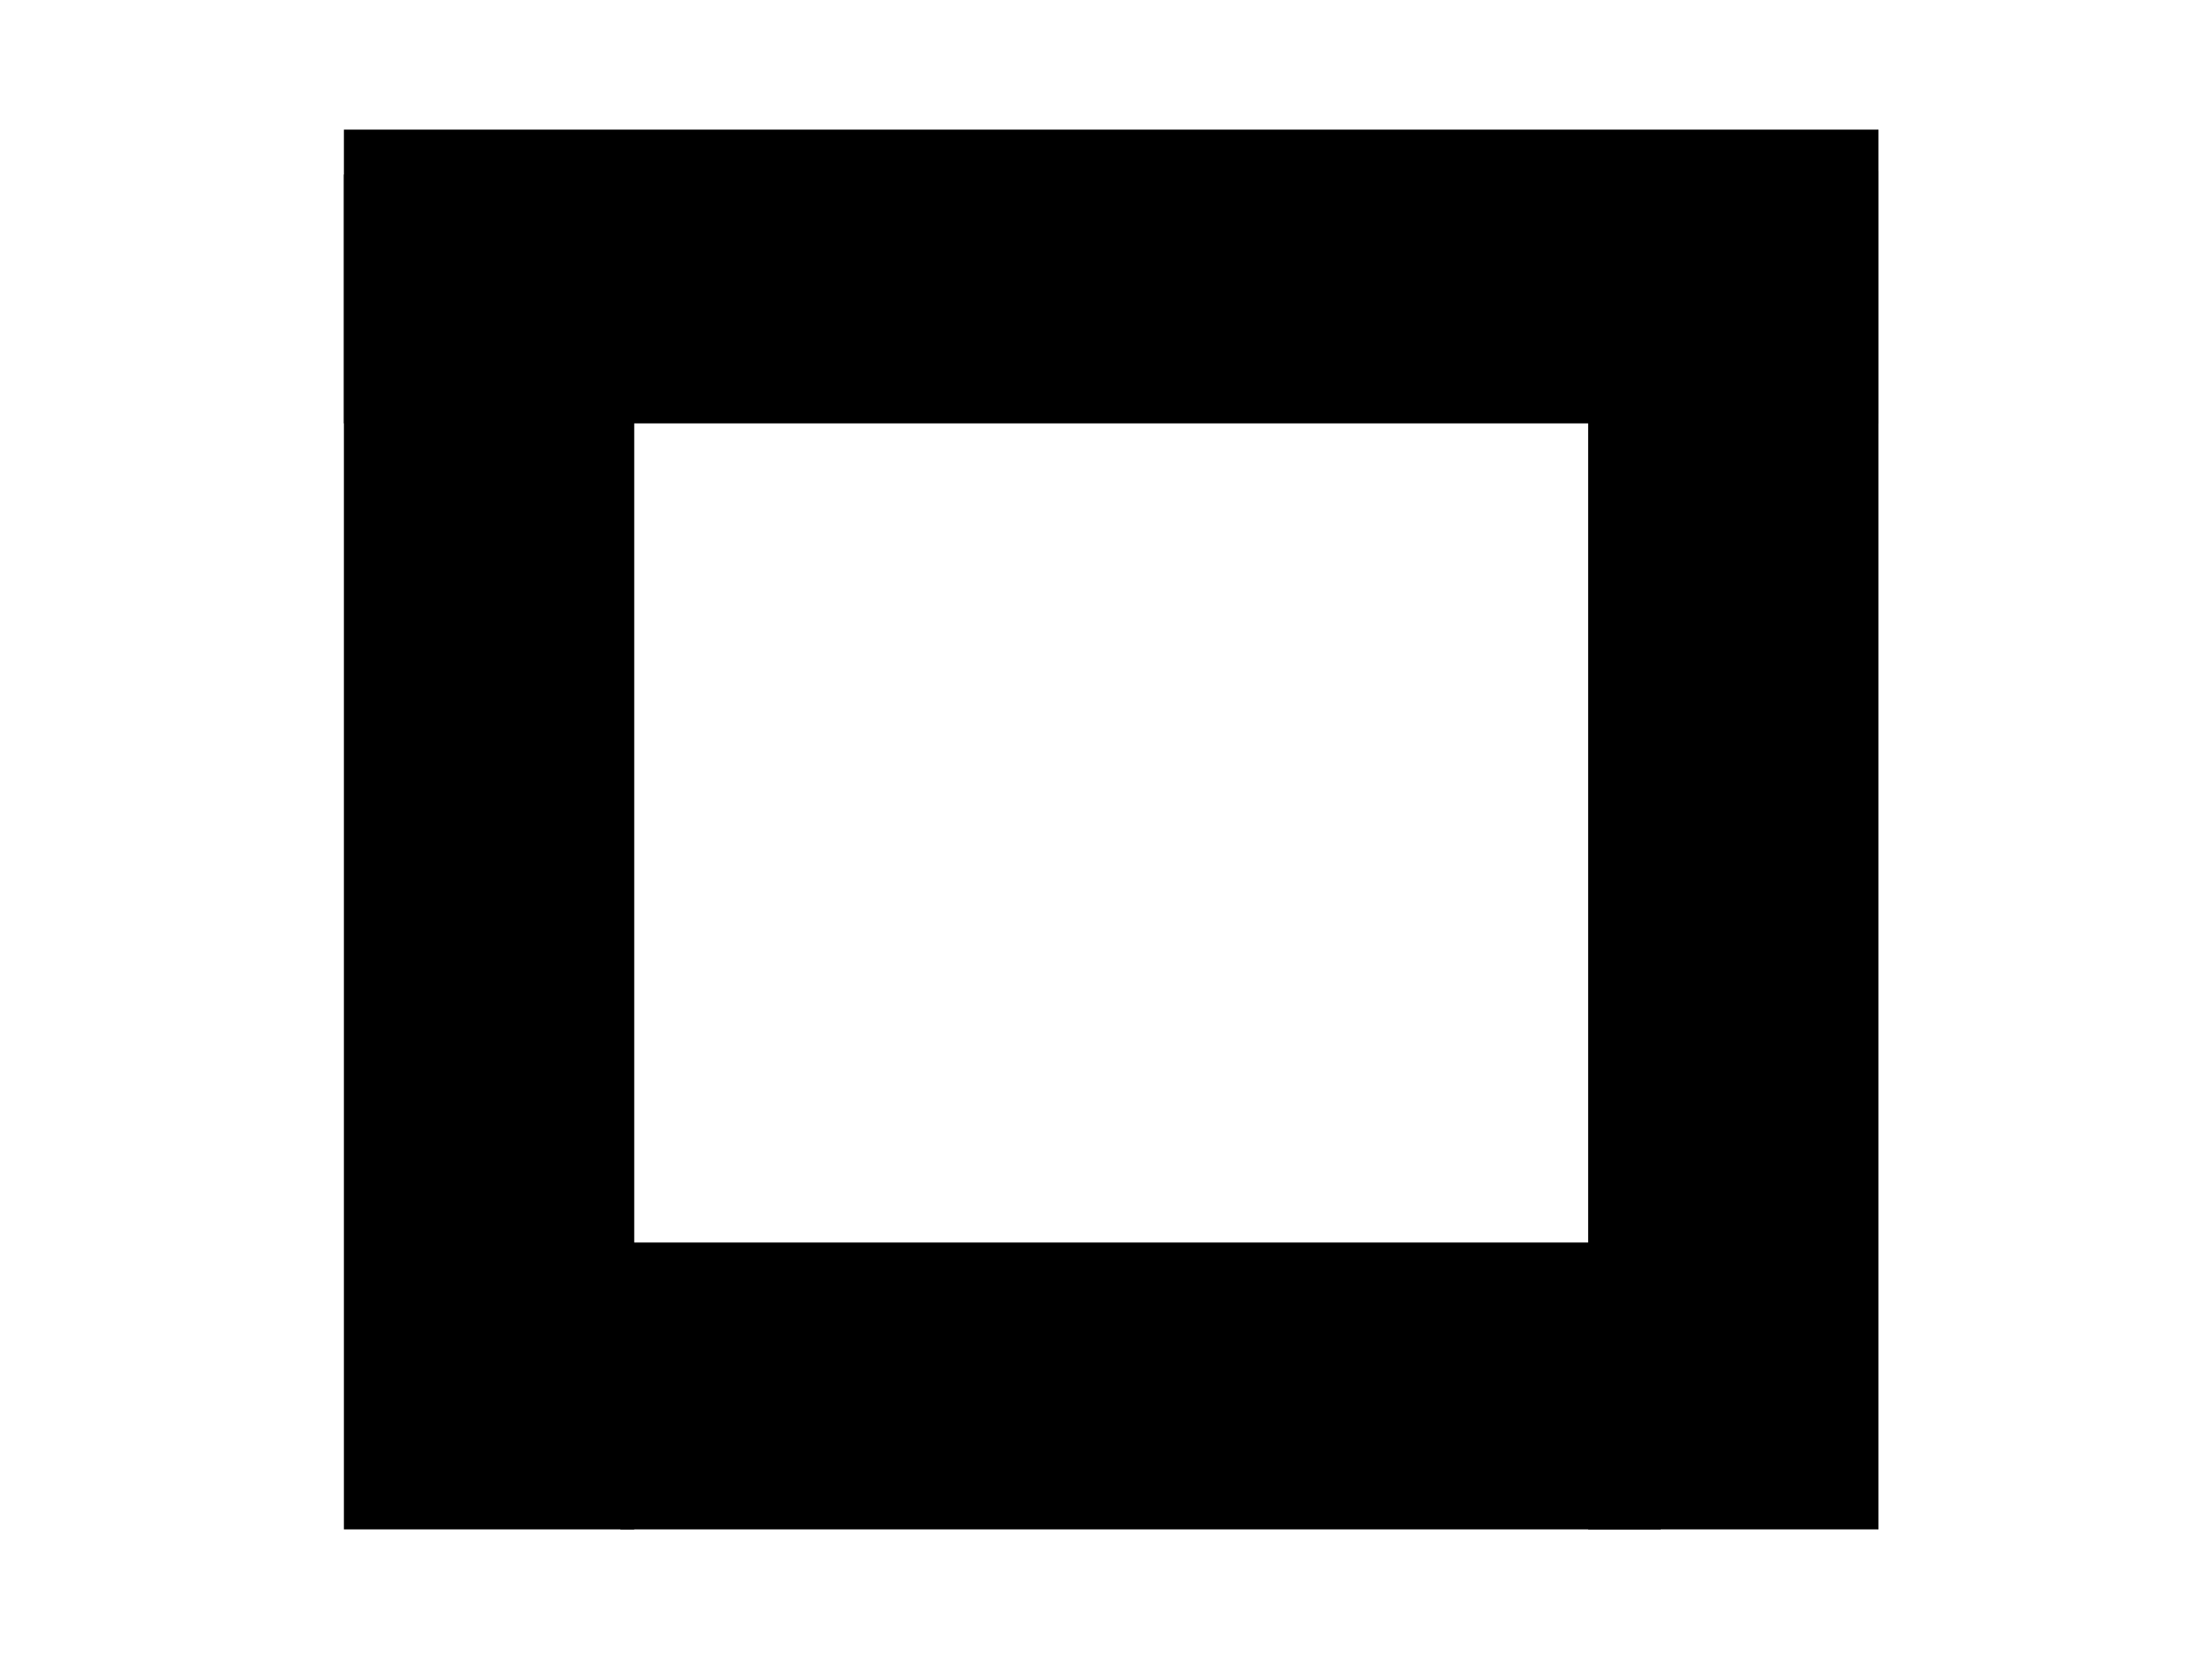 <?xml version="1.0"?>
<svg width="640" height="480" xmlns="http://www.w3.org/2000/svg" xmlns:svg="http://www.w3.org/2000/svg">
 <!-- Created with SVG-edit - http://svg-edit.googlecode.com/ -->
 <g>
  <title>Layer 1</title>
  <rect stroke="#000000" id="svg_2" height="387" width="79" y="53" x="102" stroke-linecap="null" stroke-linejoin="null" stroke-dasharray="null" stroke-width="5" fill="#000000"/>
  <rect stroke="#000000" id="svg_3" height="78" width="296" y="362" x="182" stroke-linecap="null" stroke-linejoin="null" stroke-dasharray="null" stroke-width="5" fill="#000000"/>
  <rect id="svg_5" height="388" width="79" y="52" x="462" stroke-linecap="null" stroke-linejoin="null" stroke-dasharray="null" stroke-width="5" stroke="#000000" fill="#000000"/>
  <rect id="svg_7" height="80" width="439" y="40" x="102" stroke-linecap="null" stroke-linejoin="null" stroke-dasharray="null" stroke-width="5" stroke="#000000" fill="#000000"/>
 </g>
</svg>